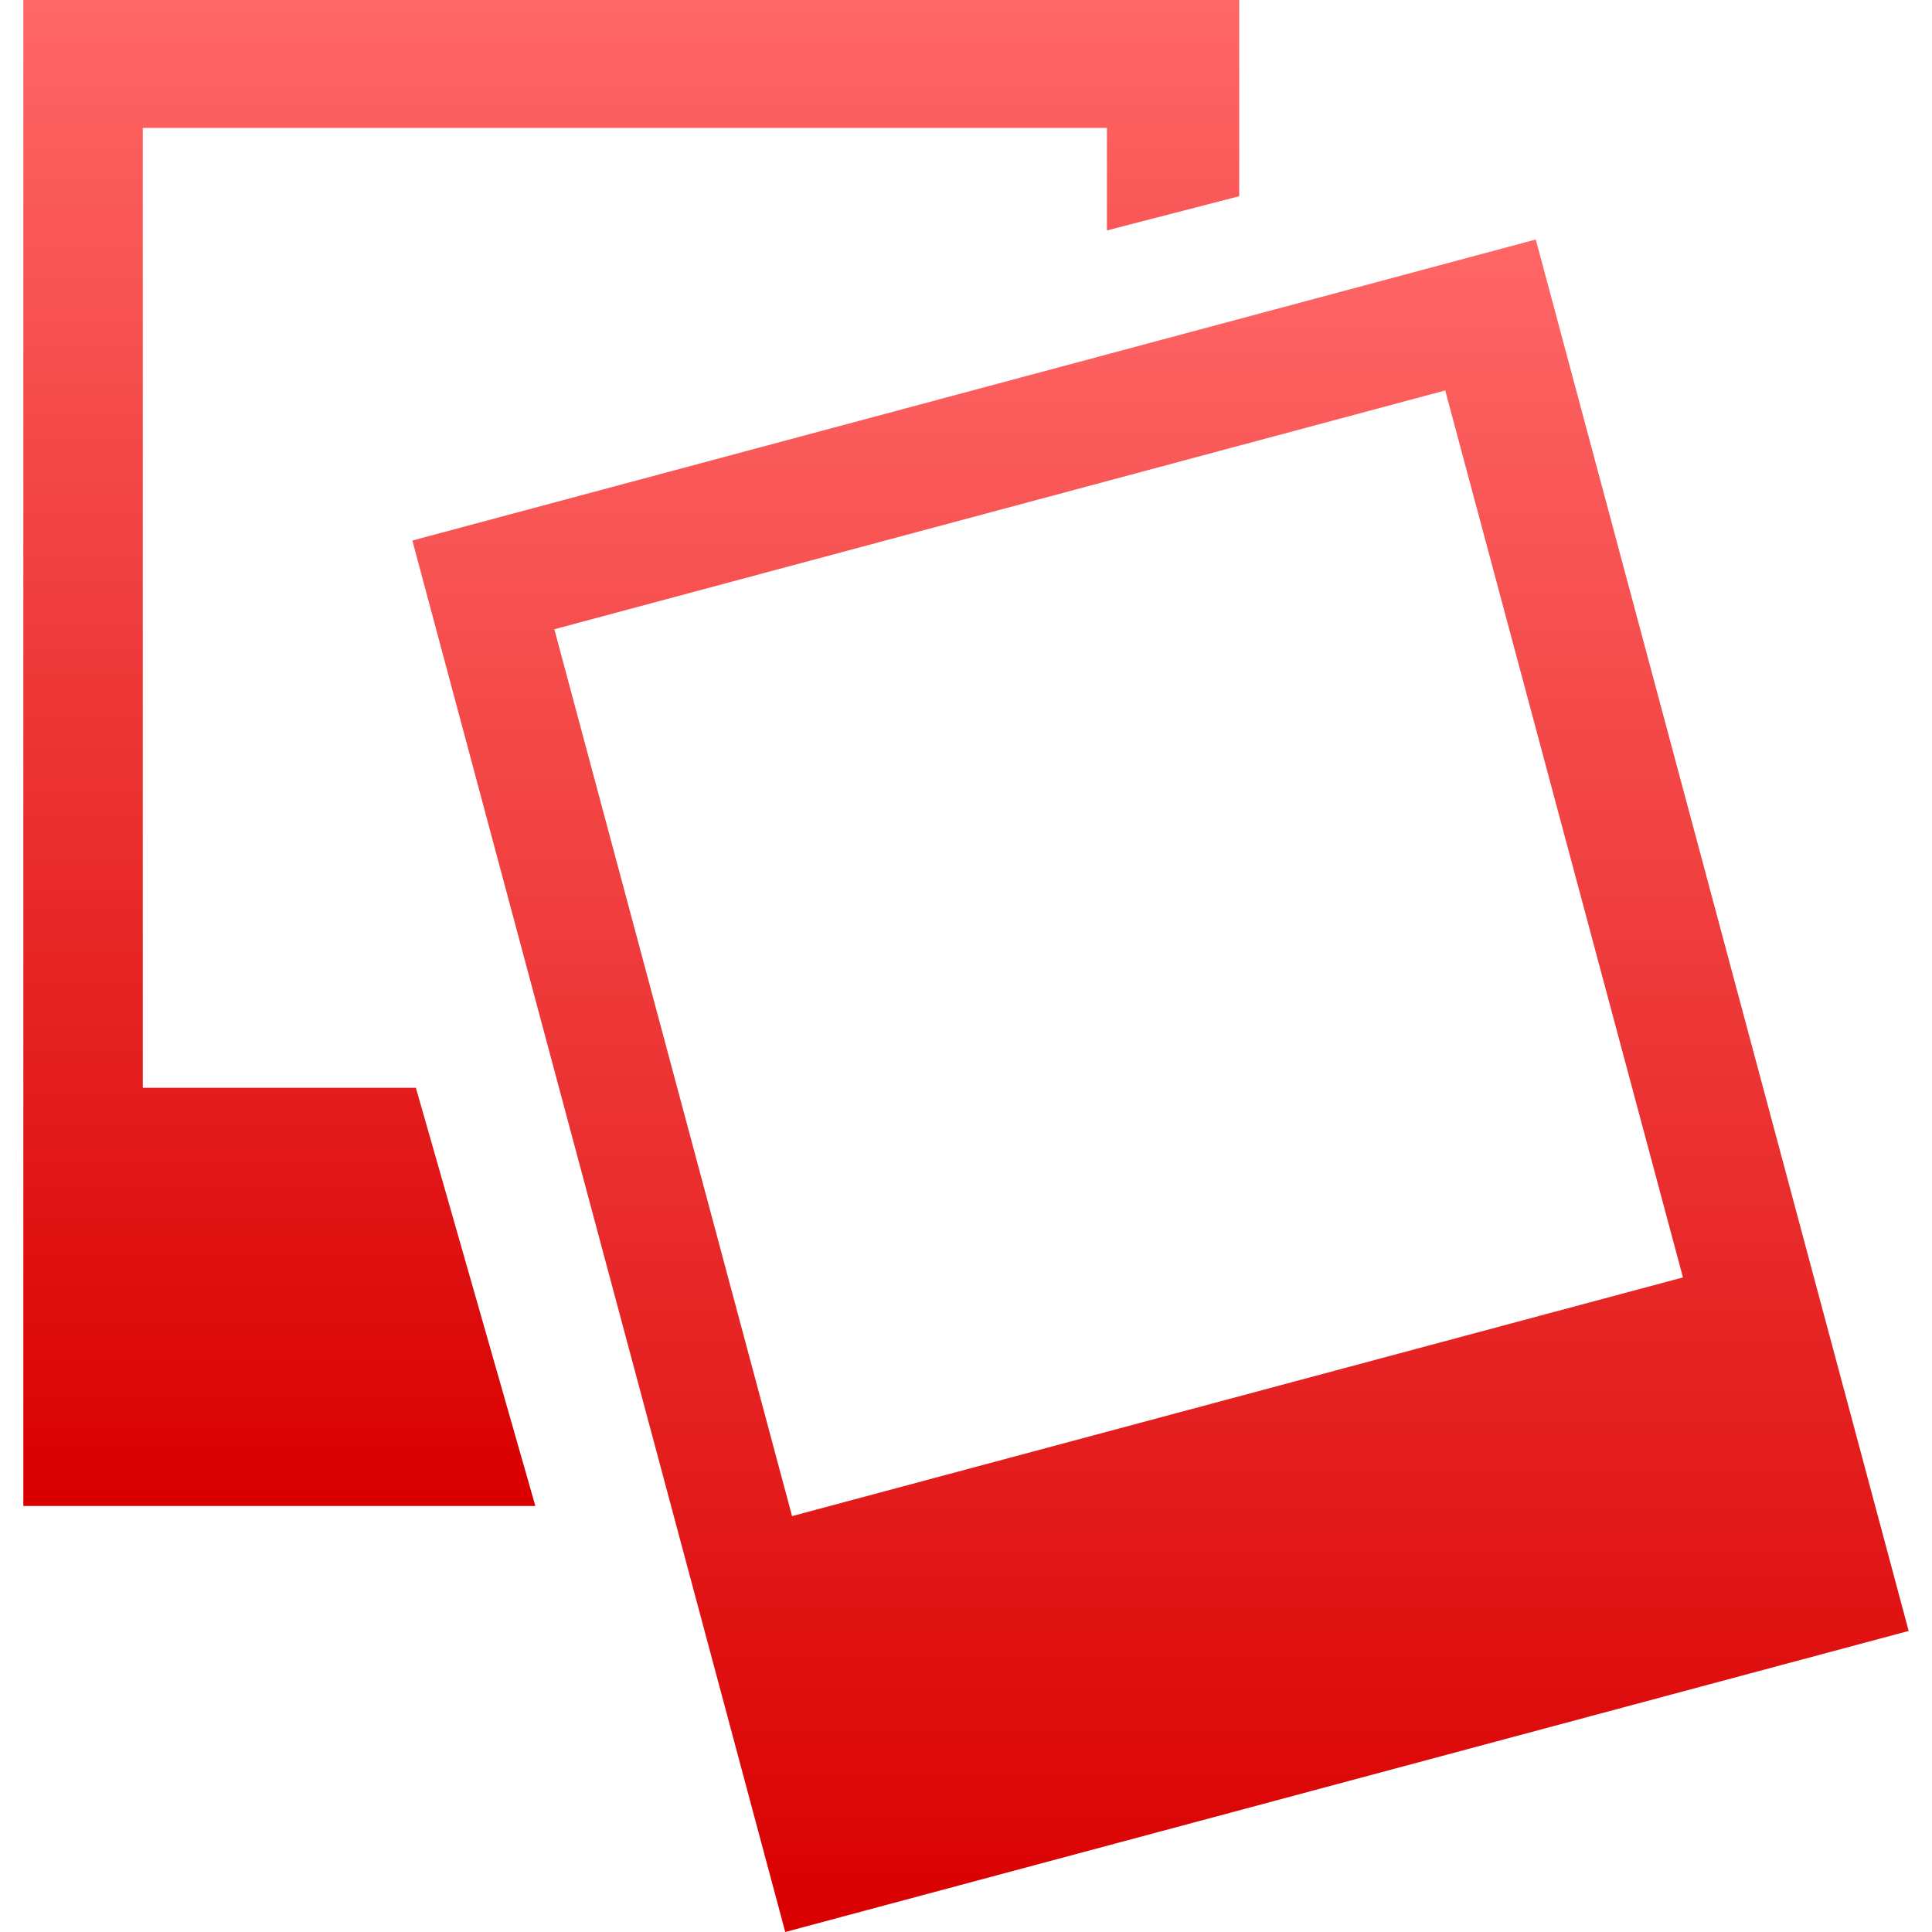 <svg xmlns="http://www.w3.org/2000/svg" xmlns:xlink="http://www.w3.org/1999/xlink" width="64" height="64" viewBox="0 0 64 64" version="1.1">
<defs>
<linearGradient id="linear0" gradientUnits="userSpaceOnUse" x1="0" y1="0" x2="0" y2="1" gradientTransform="matrix(40.277,0,0,49.887,0.773,0)">
<stop offset="0" style="stop-color:#ff6666;stop-opacity:1;"/>
<stop offset="1" style="stop-color:#d90000;stop-opacity:1;"/>
</linearGradient>
<linearGradient id="linear1" gradientUnits="userSpaceOnUse" x1="0" y1="0" x2="0" y2="1" gradientTransform="matrix(49.566,0,0,56.066,13.66,7.934)">
<stop offset="0" style="stop-color:#ff6666;stop-opacity:1;"/>
<stop offset="1" style="stop-color:#d90000;stop-opacity:1;"/>
</linearGradient>
</defs>
<g id="surface1">
<path style=" stroke:none;fill-rule:nonzero;fill:url(#linear0);" d="M 41.051 6.5 L 41.051 0 L 0.773 0 L 0.773 49.887 L 17.734 49.887 L 13.777 36.035 L 4.73 36.035 L 4.73 4.238 L 36.668 4.238 L 36.668 7.633 Z M 41.051 6.5 "/>
<path style=" stroke:none;fill-rule:nonzero;fill:url(#linear1);" d="M 13.66 17.906 L 26.012 64 L 63.227 54.027 L 50.875 7.934 Z M 18.363 20.844 L 47.875 12.934 L 55.75 42.316 L 26.238 50.223 Z M 18.363 20.844 "/>
</g>
</svg>
